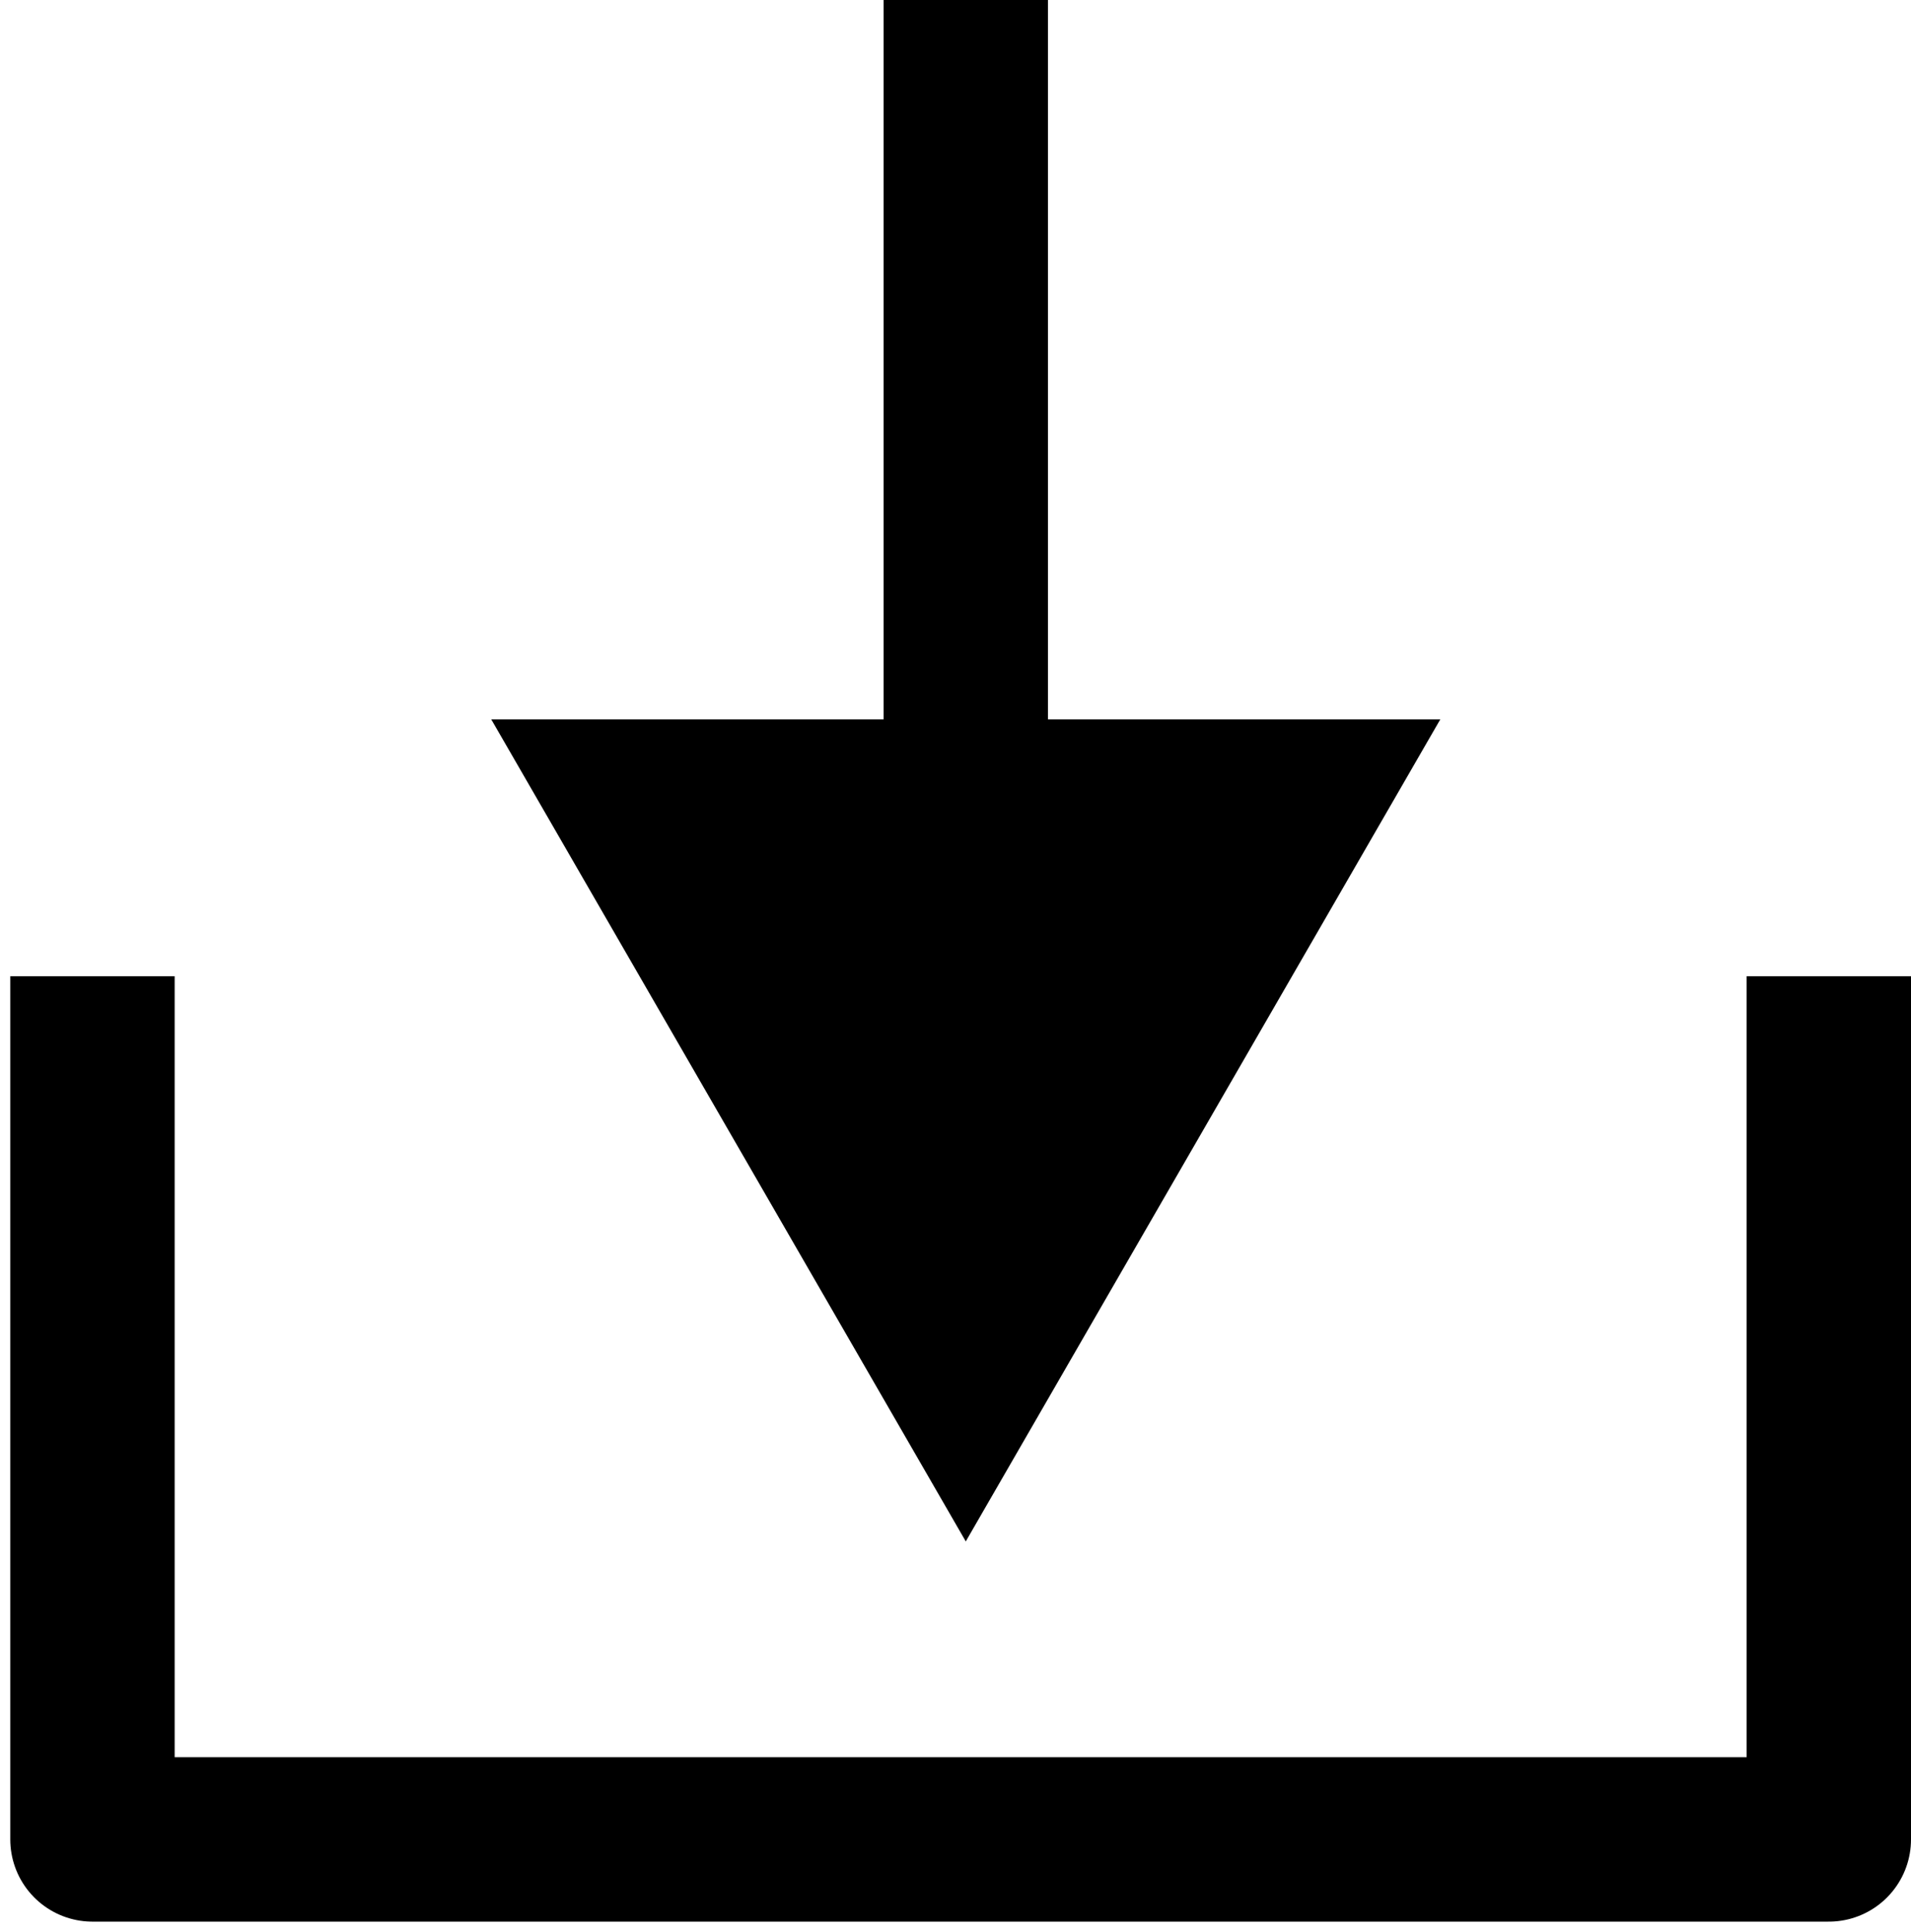 <svg width="93" height="94" viewBox="0 0 93 94" fill="none" xmlns="http://www.w3.org/2000/svg">
<path d="M47 75L70.094 35H23.906L47 75ZM43 0V39H51V0H43Z" fill="black"/>
<path d="M4.5 47.5V89.5H89V47.5" stroke="black" stroke-width="8" stroke-linejoin="round"/>
</svg>
